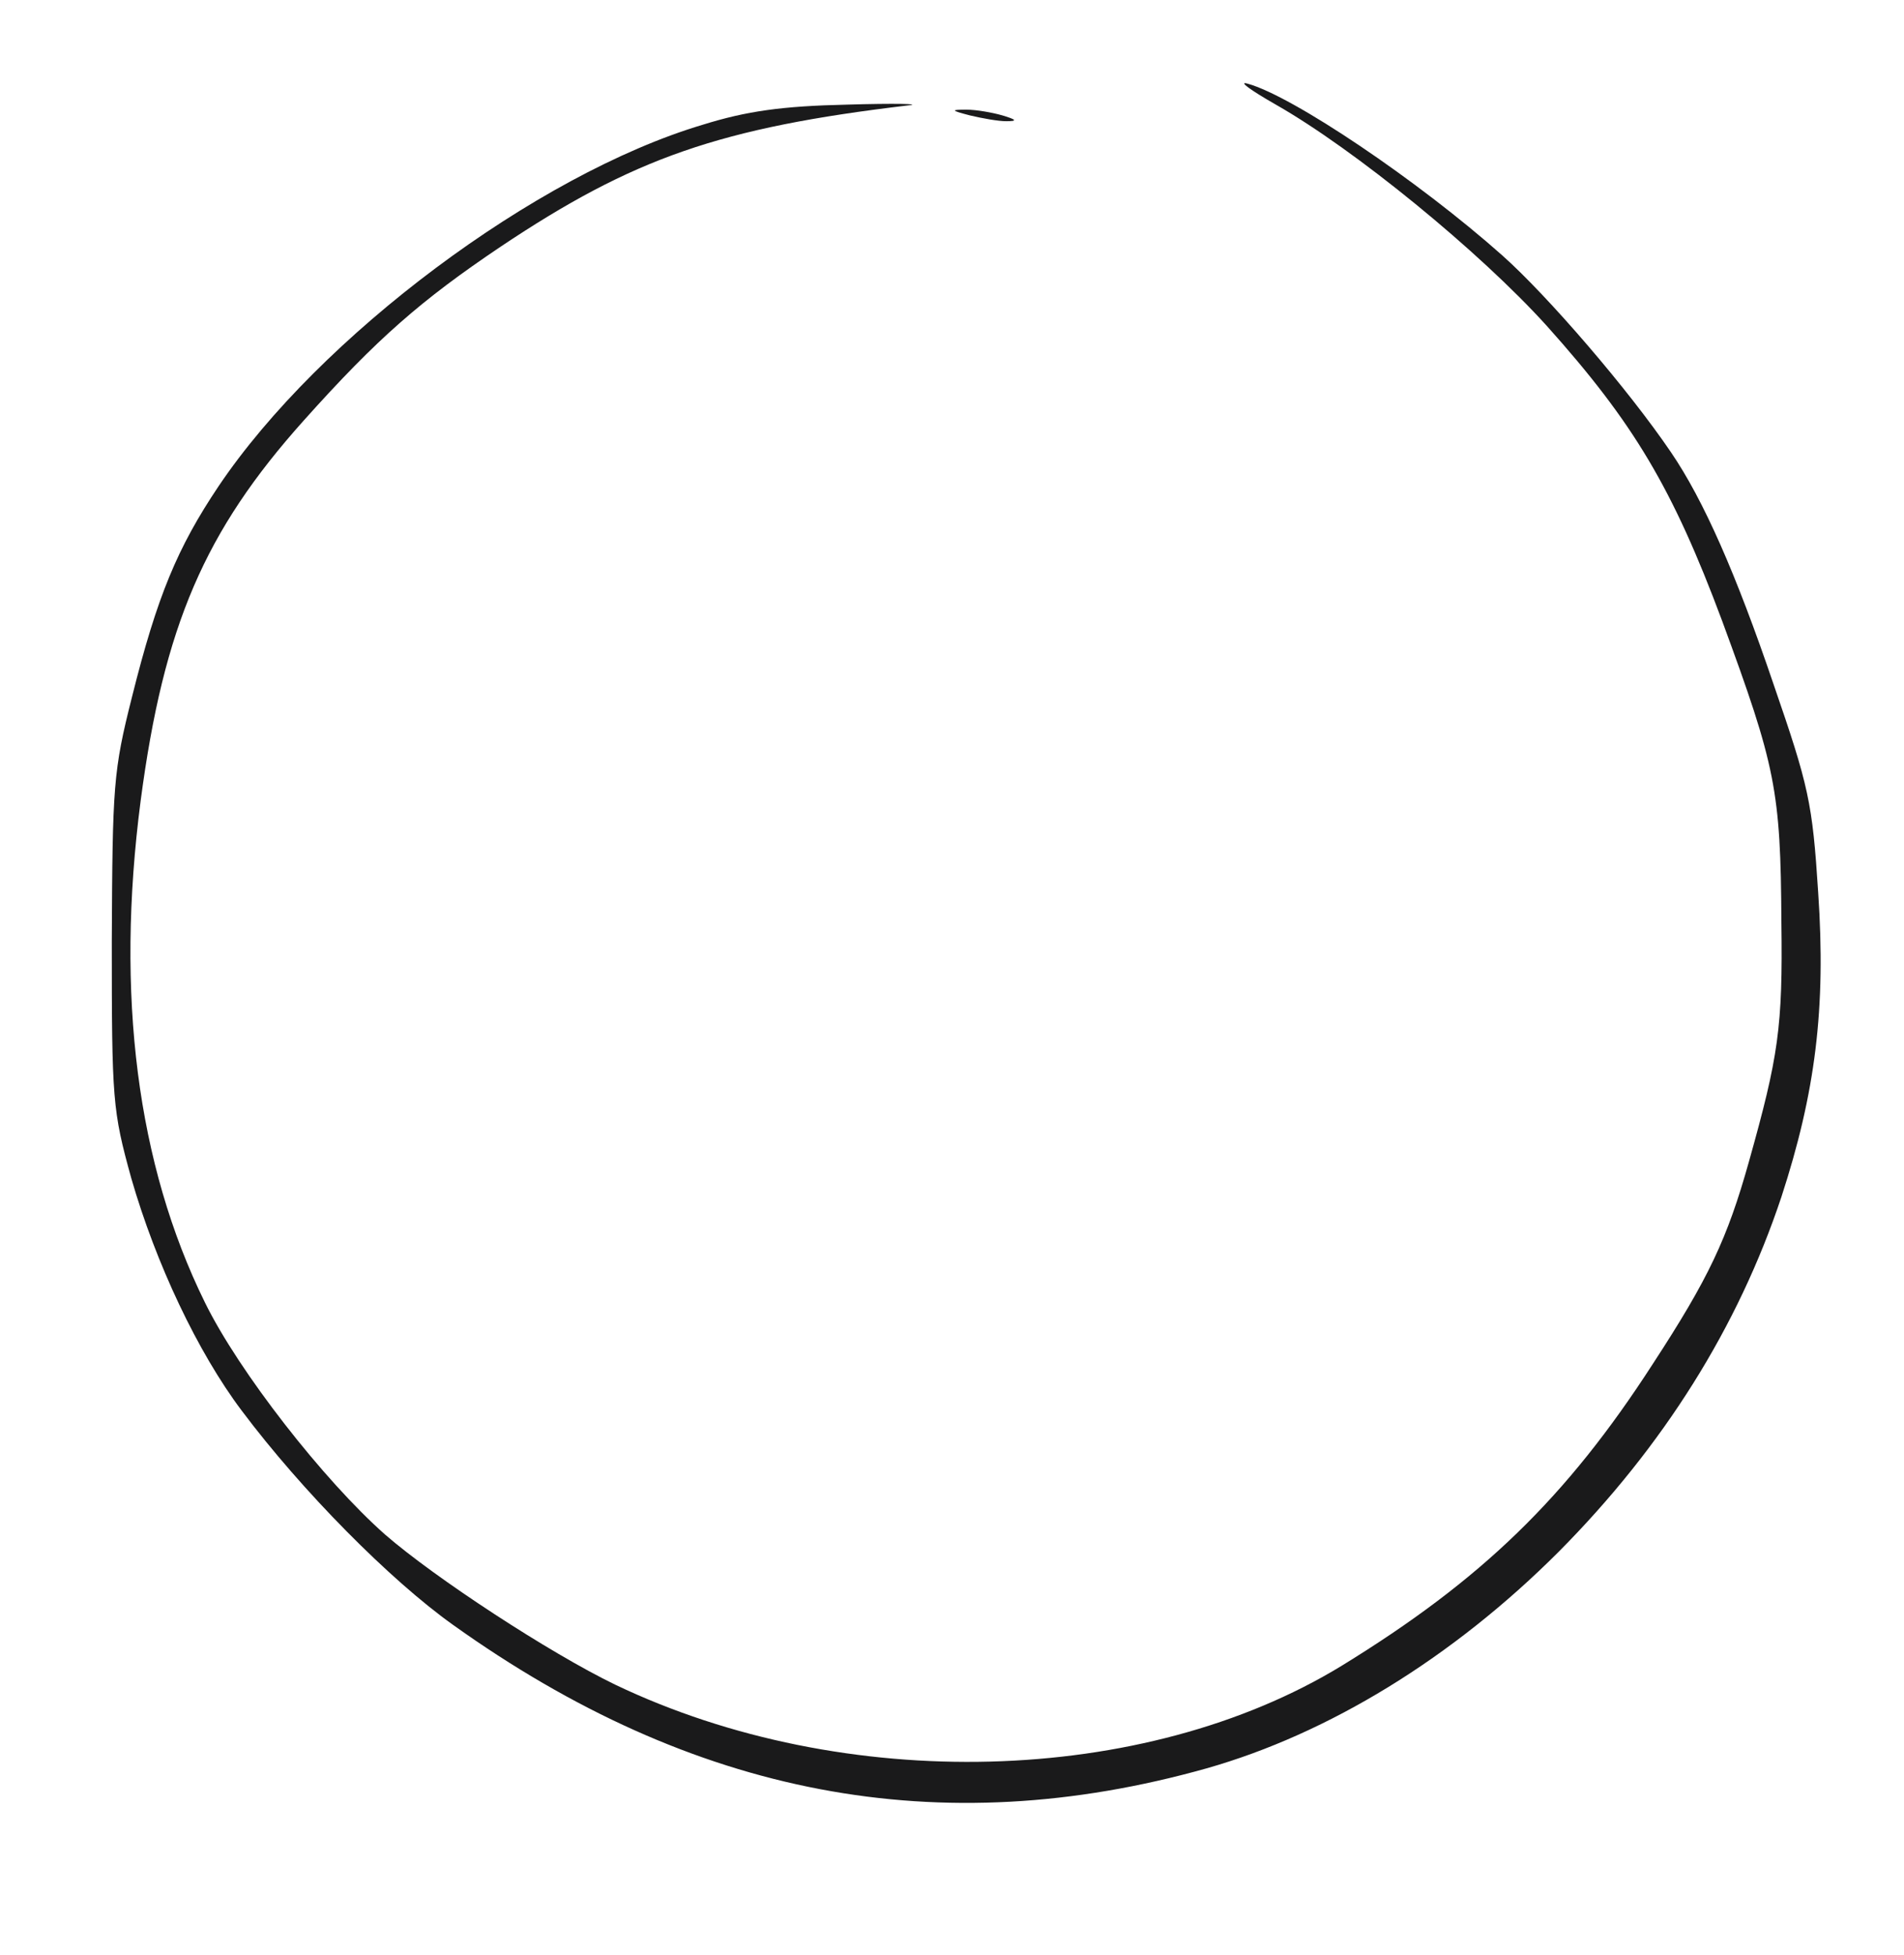 <?xml version="1.0" standalone="no"?>
<!DOCTYPE svg PUBLIC "-//W3C//DTD SVG 20010904//EN"
 "http://www.w3.org/TR/2001/REC-SVG-20010904/DTD/svg10.dtd">
<svg version="1.0" xmlns="http://www.w3.org/2000/svg"
 width="264pt" height="271pt" viewBox="0 0 264 271"
 preserveAspectRatio="xMidYMid meet">

<g transform="translate(0,271) scale(0.1,-0.1)"
fill="#1a1a1b" stroke="none">
<path d="M1769 2565 c109 -62 282 -203 376 -307 120 -134 174 -224 243 -409
74 -201 81 -234 82 -417 2 -146 -4 -186 -45 -332 -30 -107 -56 -162 -133 -280
-120 -186 -238 -300 -432 -419 -274 -167 -689 -178 -1007 -26 -91 44 -250 148
-319 208 -85 75 -203 226 -250 322 -94 191 -124 426 -89 695 32 243 89 374
226 527 102 114 163 167 273 241 184 123 304 165 566 196 19 2 -19 3 -85 1
-91 -2 -140 -9 -201 -28 -231 -69 -531 -293 -671 -501 -57 -85 -85 -152 -120
-292 -26 -103 -27 -122 -28 -339 0 -220 1 -234 27 -328 34 -118 92 -241 153
-322 84 -112 206 -235 293 -297 333 -238 675 -303 1045 -199 169 48 341 153
488 300 146 147 249 312 309 492 47 144 62 261 51 422 -8 125 -13 147 -62 289
-52 153 -97 255 -142 321 -59 87 -171 217 -234 273 -117 104 -291 221 -353
238 -14 4 4 -9 39 -29z"/>
<path d="M1345 2550 c17 -4 39 -8 50 -8 16 0 15 2 -5 8 -14 4 -36 8 -50 8 -22
0 -22 -1 5 -8z"/>
</g>
</svg>
